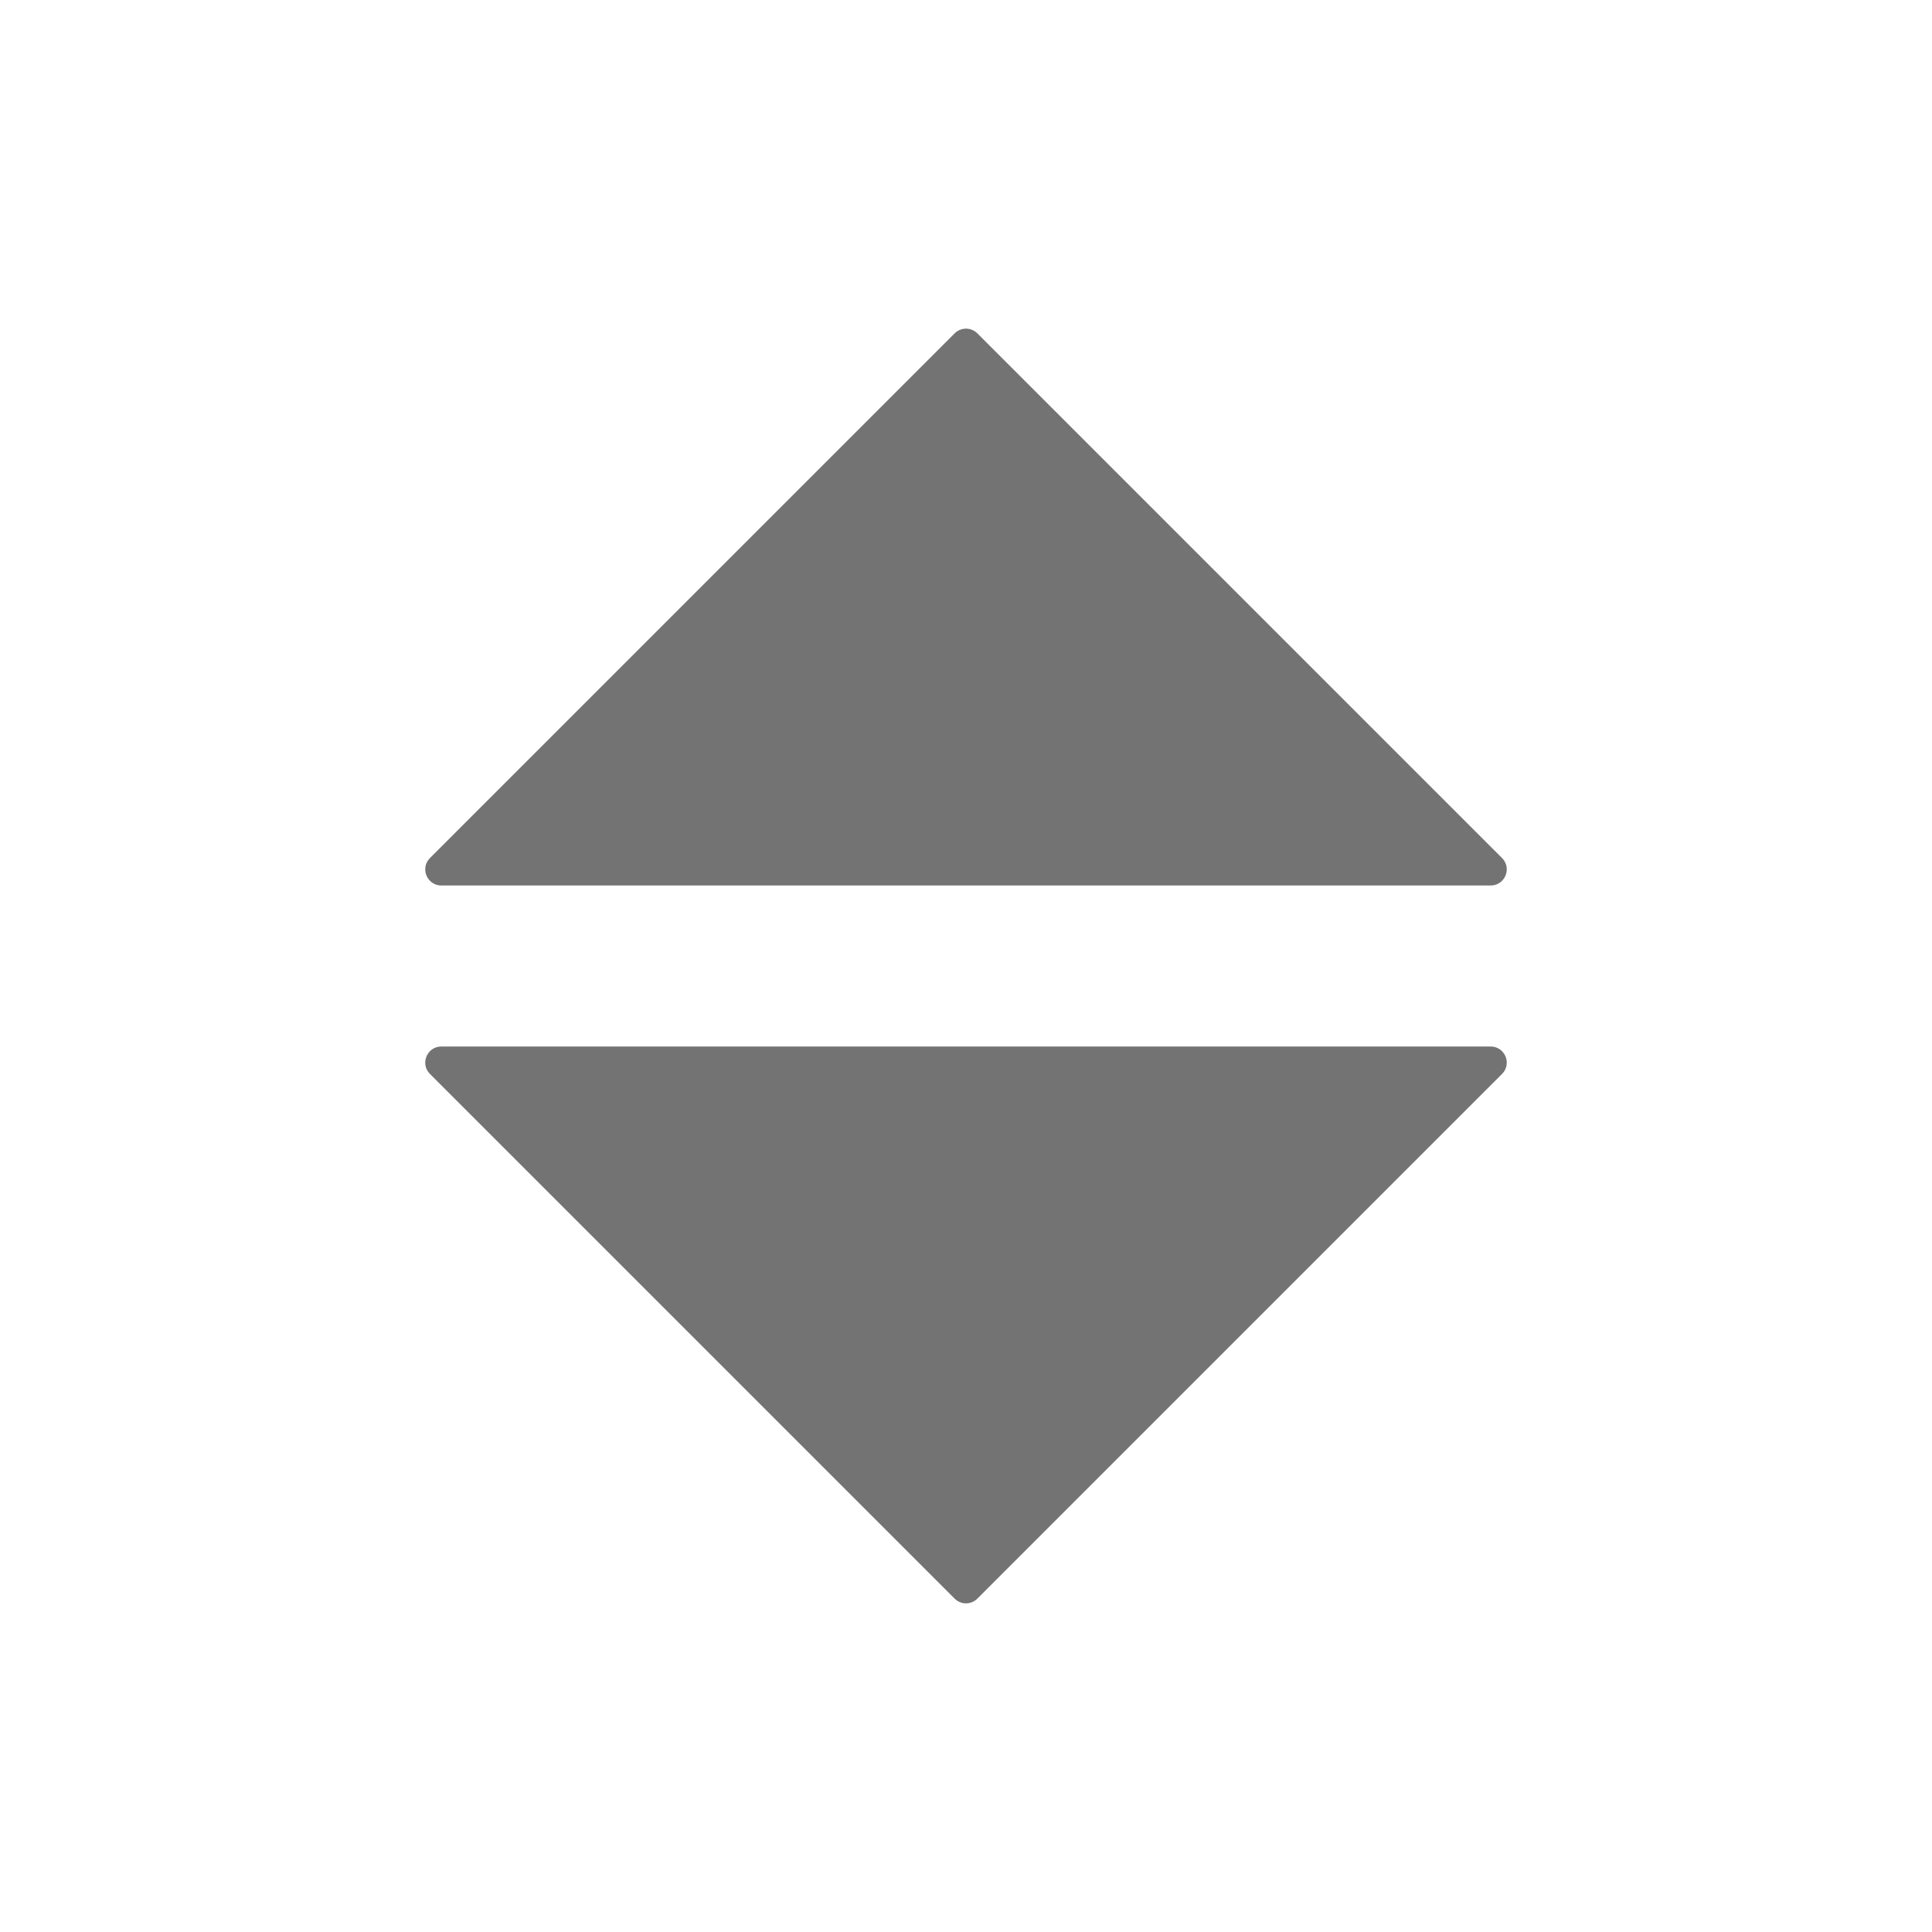 <svg width="24" height="24" viewBox="0 0 24 24" fill="none" xmlns="http://www.w3.org/2000/svg">
<path d="M18.517 13H5.483C5.305 13 5.215 13.215 5.341 13.341L11.859 19.859C11.937 19.937 12.063 19.937 12.141 19.859L18.659 13.341C18.785 13.215 18.695 13 18.517 13Z" fill="#737373"/>
<path d="M18.517 11H5.483C5.305 11 5.215 10.785 5.341 10.659L11.859 4.141C11.937 4.063 12.063 4.063 12.141 4.141L18.659 10.659C18.785 10.785 18.695 11 18.517 11Z" fill="#737373"/>
</svg>
